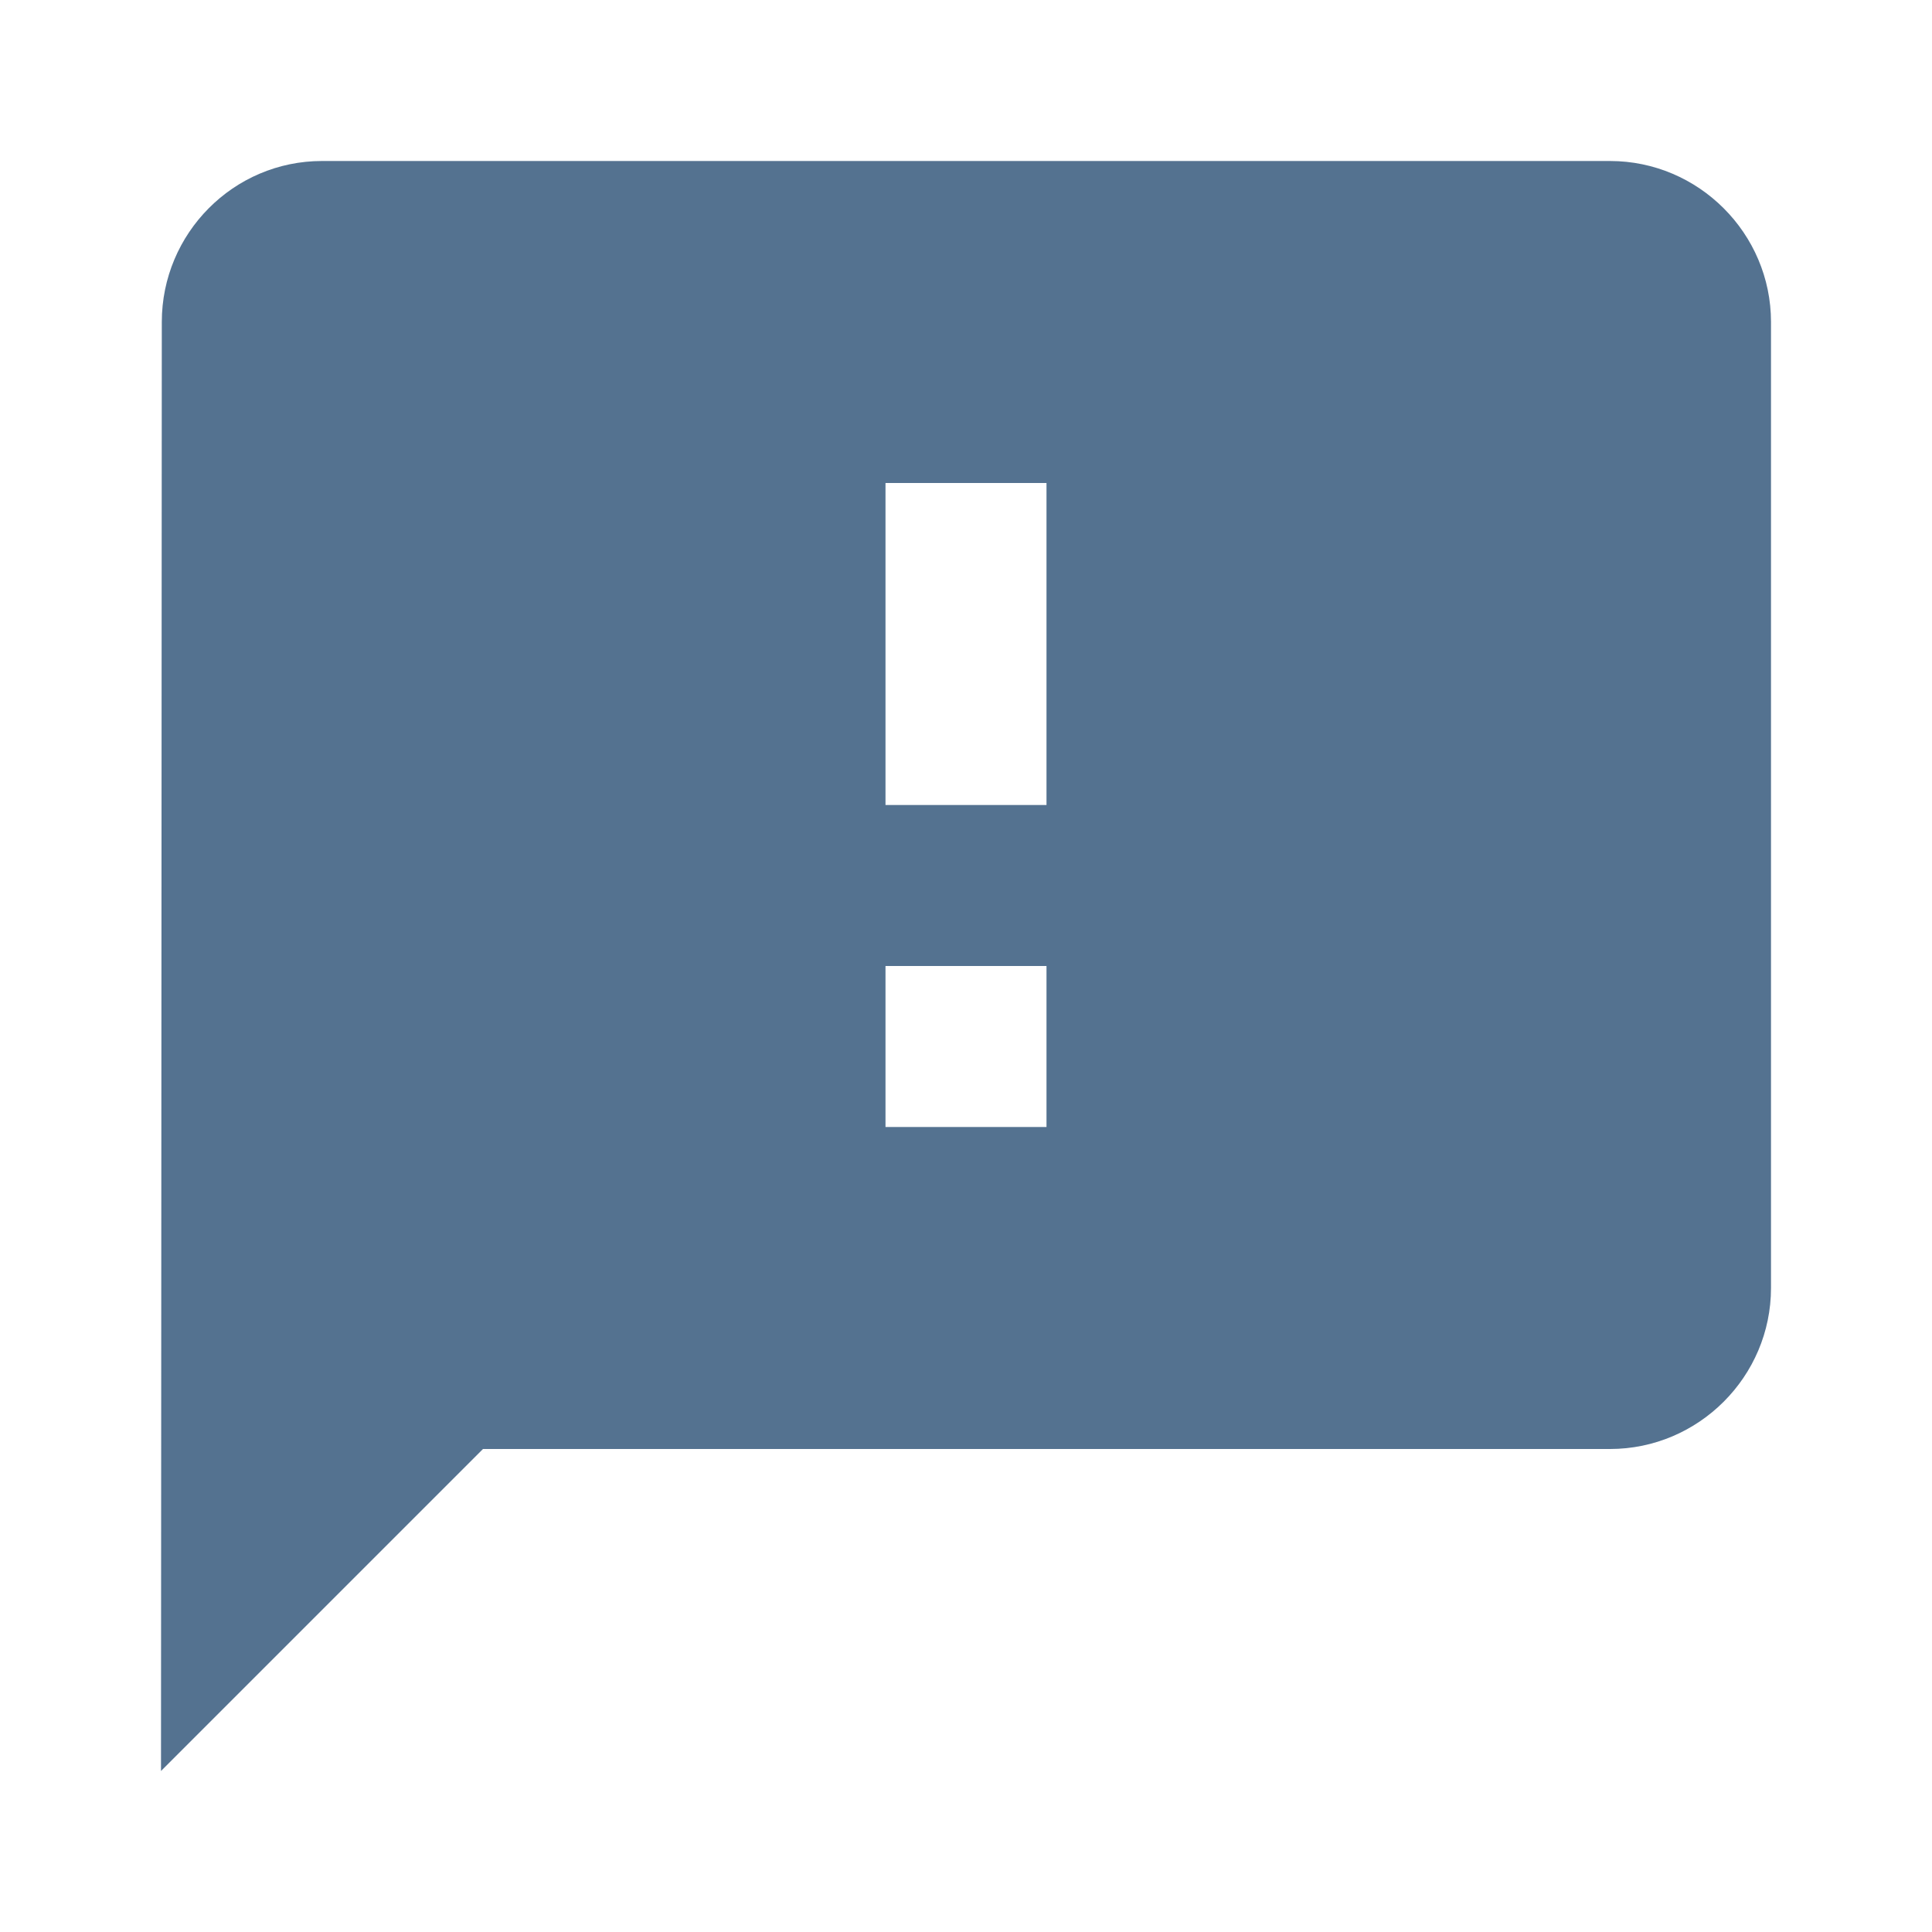 <svg xmlns="http://www.w3.org/2000/svg" height="24px" viewBox="0 0 24 24" width="24px" fill="#547290">
  <path d="M0 0h24v24H0z" fill="none" />
  <path d="M20 2H4c-1.1 0-1.99.9-1.99 2L2 22l4-4h14c1.1 0 2-.9 2-2V4c0-1.1-.9-2-2-2zm-7 12h-2v-2h2v2zm0-4h-2V6h2v4z" />
</svg>